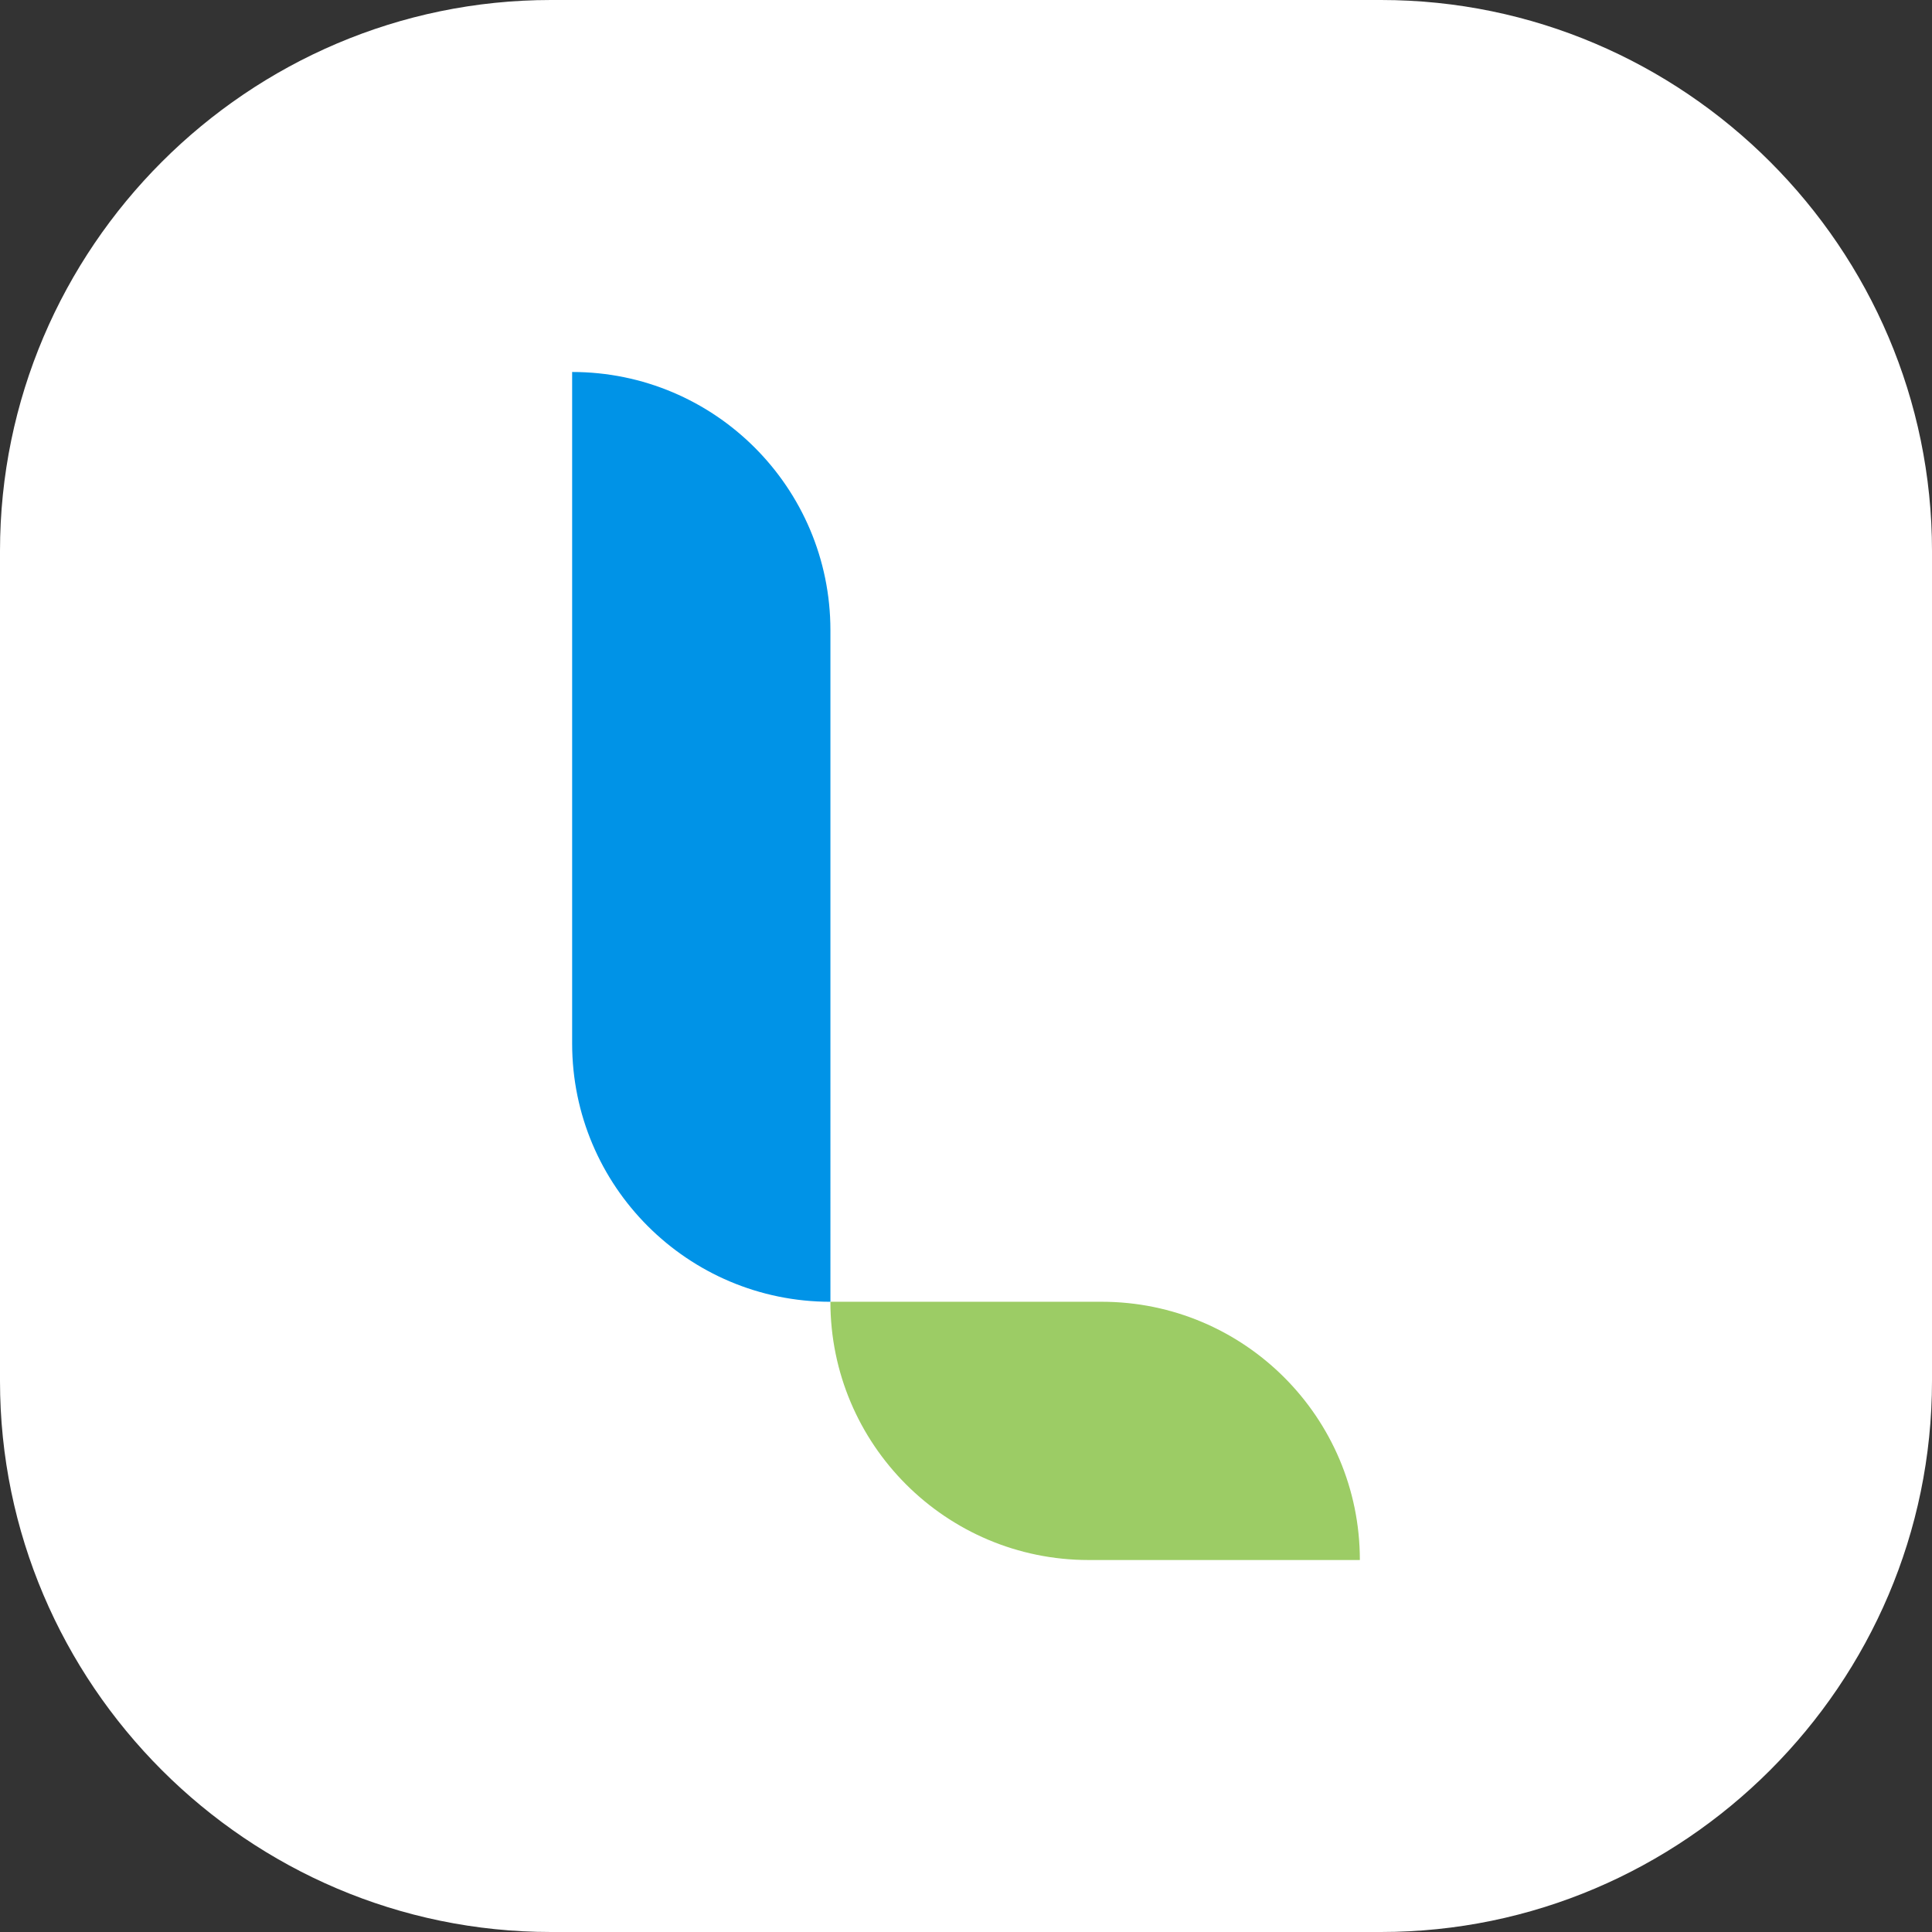 <?xml version="1.0" encoding="utf-8"?>
<!-- Generator: Adobe Illustrator 25.0.0, SVG Export Plug-In . SVG Version: 6.00 Build 0)  -->
<svg version="1.1" xmlns="http://www.w3.org/2000/svg" xmlns:xlink="http://www.w3.org/1999/xlink" x="0px" y="0px"
	 viewBox="0 0 1080 1080" style="enable-background:new 0 0 1080 1080;" xml:space="preserve">
<rect x="0" y="0" width="1080" height="1080" fill="#333333" stroke="none"/>
<style type="text/css">
	.st0{fill:#FFFFFF;}
	.st1{fill:#0093E7;}
	.st2{fill:#9CCC65;}
</style>
<g id="Ebene_1">
</g>
<g id="Ebene_2">
	<g>
		<path class="st0" d="M1080,772c0,169.4-138.6,308-308,308H308C138.6,1080,0,941.4,0,772V308C0,138.6,138.6,0,308,0h464
			c169.4,0,308,138.6,308,308V772z"/>
	</g>
	<g>
		<path class="st1" d="M319.83,207.94v375.38c0,79.74,64.64,144.38,144.38,144.38V352.31C464.2,272.58,399.57,207.94,319.83,207.94z
			"/>
		<path class="st2" d="M615.8,727.69H464.2c0,79.74,64.64,144.37,144.38,144.37h151.59C760.17,792.33,695.53,727.69,615.8,727.69z"
			/>
	</g>
</g>
</svg>
